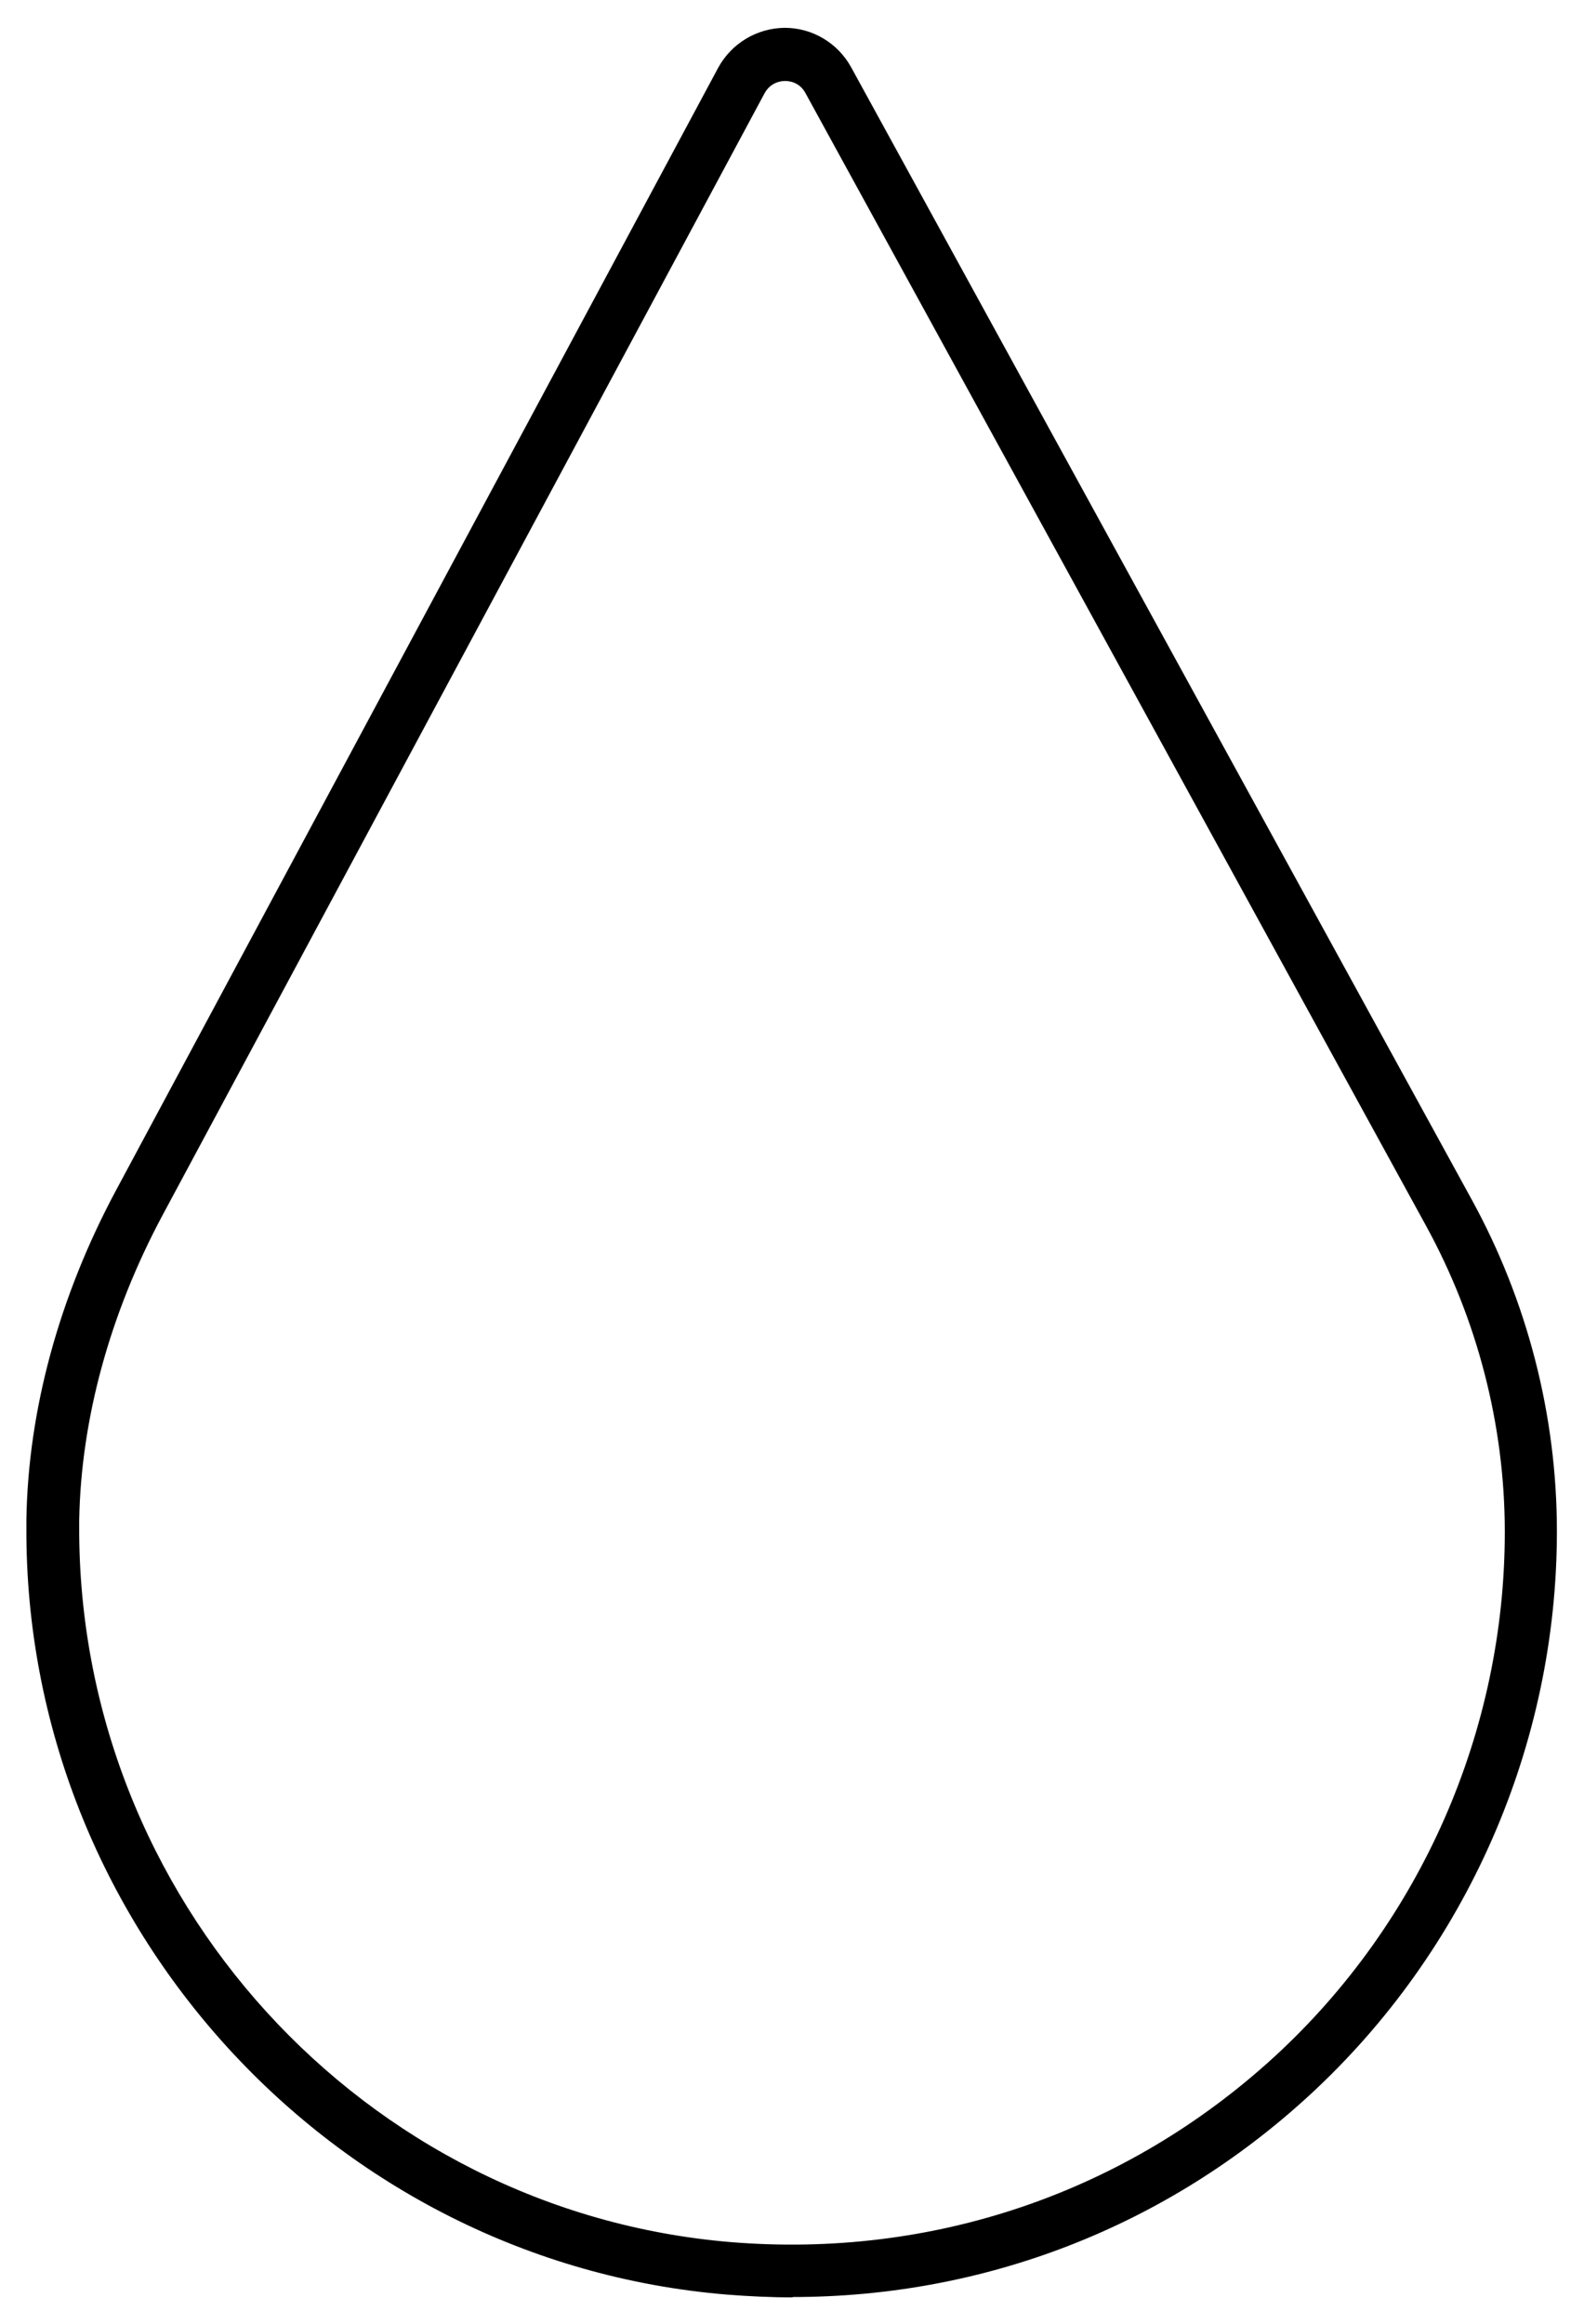 <?xml version="1.0" encoding="UTF-8"?>
<svg id="Layer_1" data-name="Layer 1" xmlns="http://www.w3.org/2000/svg" xmlns:xlink="http://www.w3.org/1999/xlink" viewBox="0 0 45 66">
  <defs>
    <style>
      .cls-1 {
        opacity: .17;
      }

      .cls-2 {
        fill: none;
      }

      .cls-3 {
        fill: url(#radial-gradient);
      }

      .cls-4 {
        clip-path: url(#clippath);
      }
    </style>
    <clipPath id="clippath">
      <rect class="cls-2" x="-304" y="-1511" width="1926" height="1080"/>
    </clipPath>
    <radialGradient id="radial-gradient" cx="617.5" cy="-484.89" fx="617.5" fy="-484.89" r="996.5" gradientTransform="translate(0 1.66) scale(1 .79)" gradientUnits="userSpaceOnUse">
      <stop offset="0" stop-color="#ffb100"/>
      <stop offset="1" stop-color="#ffb100" stop-opacity="0"/>
    </radialGradient>
  </defs>
  <g class="cls-1">
    <g class="cls-4">
      <ellipse class="cls-3" cx="617.5" cy="-382.5" rx="996.5" ry="789.5"/>
    </g>
  </g>
  <path d="M22.52,65.25c-.62,0-1.25-.03-1.88-.08-11.21-.93-19.94-10.5-19.89-21.78v-.24c.05-3.1.93-6.33,2.55-9.35L20.4,1.93c.38-.7,1.1-1.13,1.89-1.14h0c.79,0,1.51.43,1.89,1.12l17.63,32.16c1.58,2.88,2.42,6.13,2.42,9.42h0c0,6.07-2.56,11.9-7.02,16.01-4.06,3.74-9.23,5.74-14.7,5.74ZM22.3,2.3h0c-.12,0-.41.04-.58.35L4.62,34.51c-1.5,2.8-2.32,5.8-2.37,8.67v.15c-.05,10.58,8.08,19.48,18.51,20.35,5.74.47,11.23-1.4,15.45-5.27,4.16-3.82,6.54-9.26,6.54-14.9,0-3.03-.78-6.04-2.24-8.7L22.88,2.64c-.17-.31-.46-.34-.58-.34Z"/>
</svg>